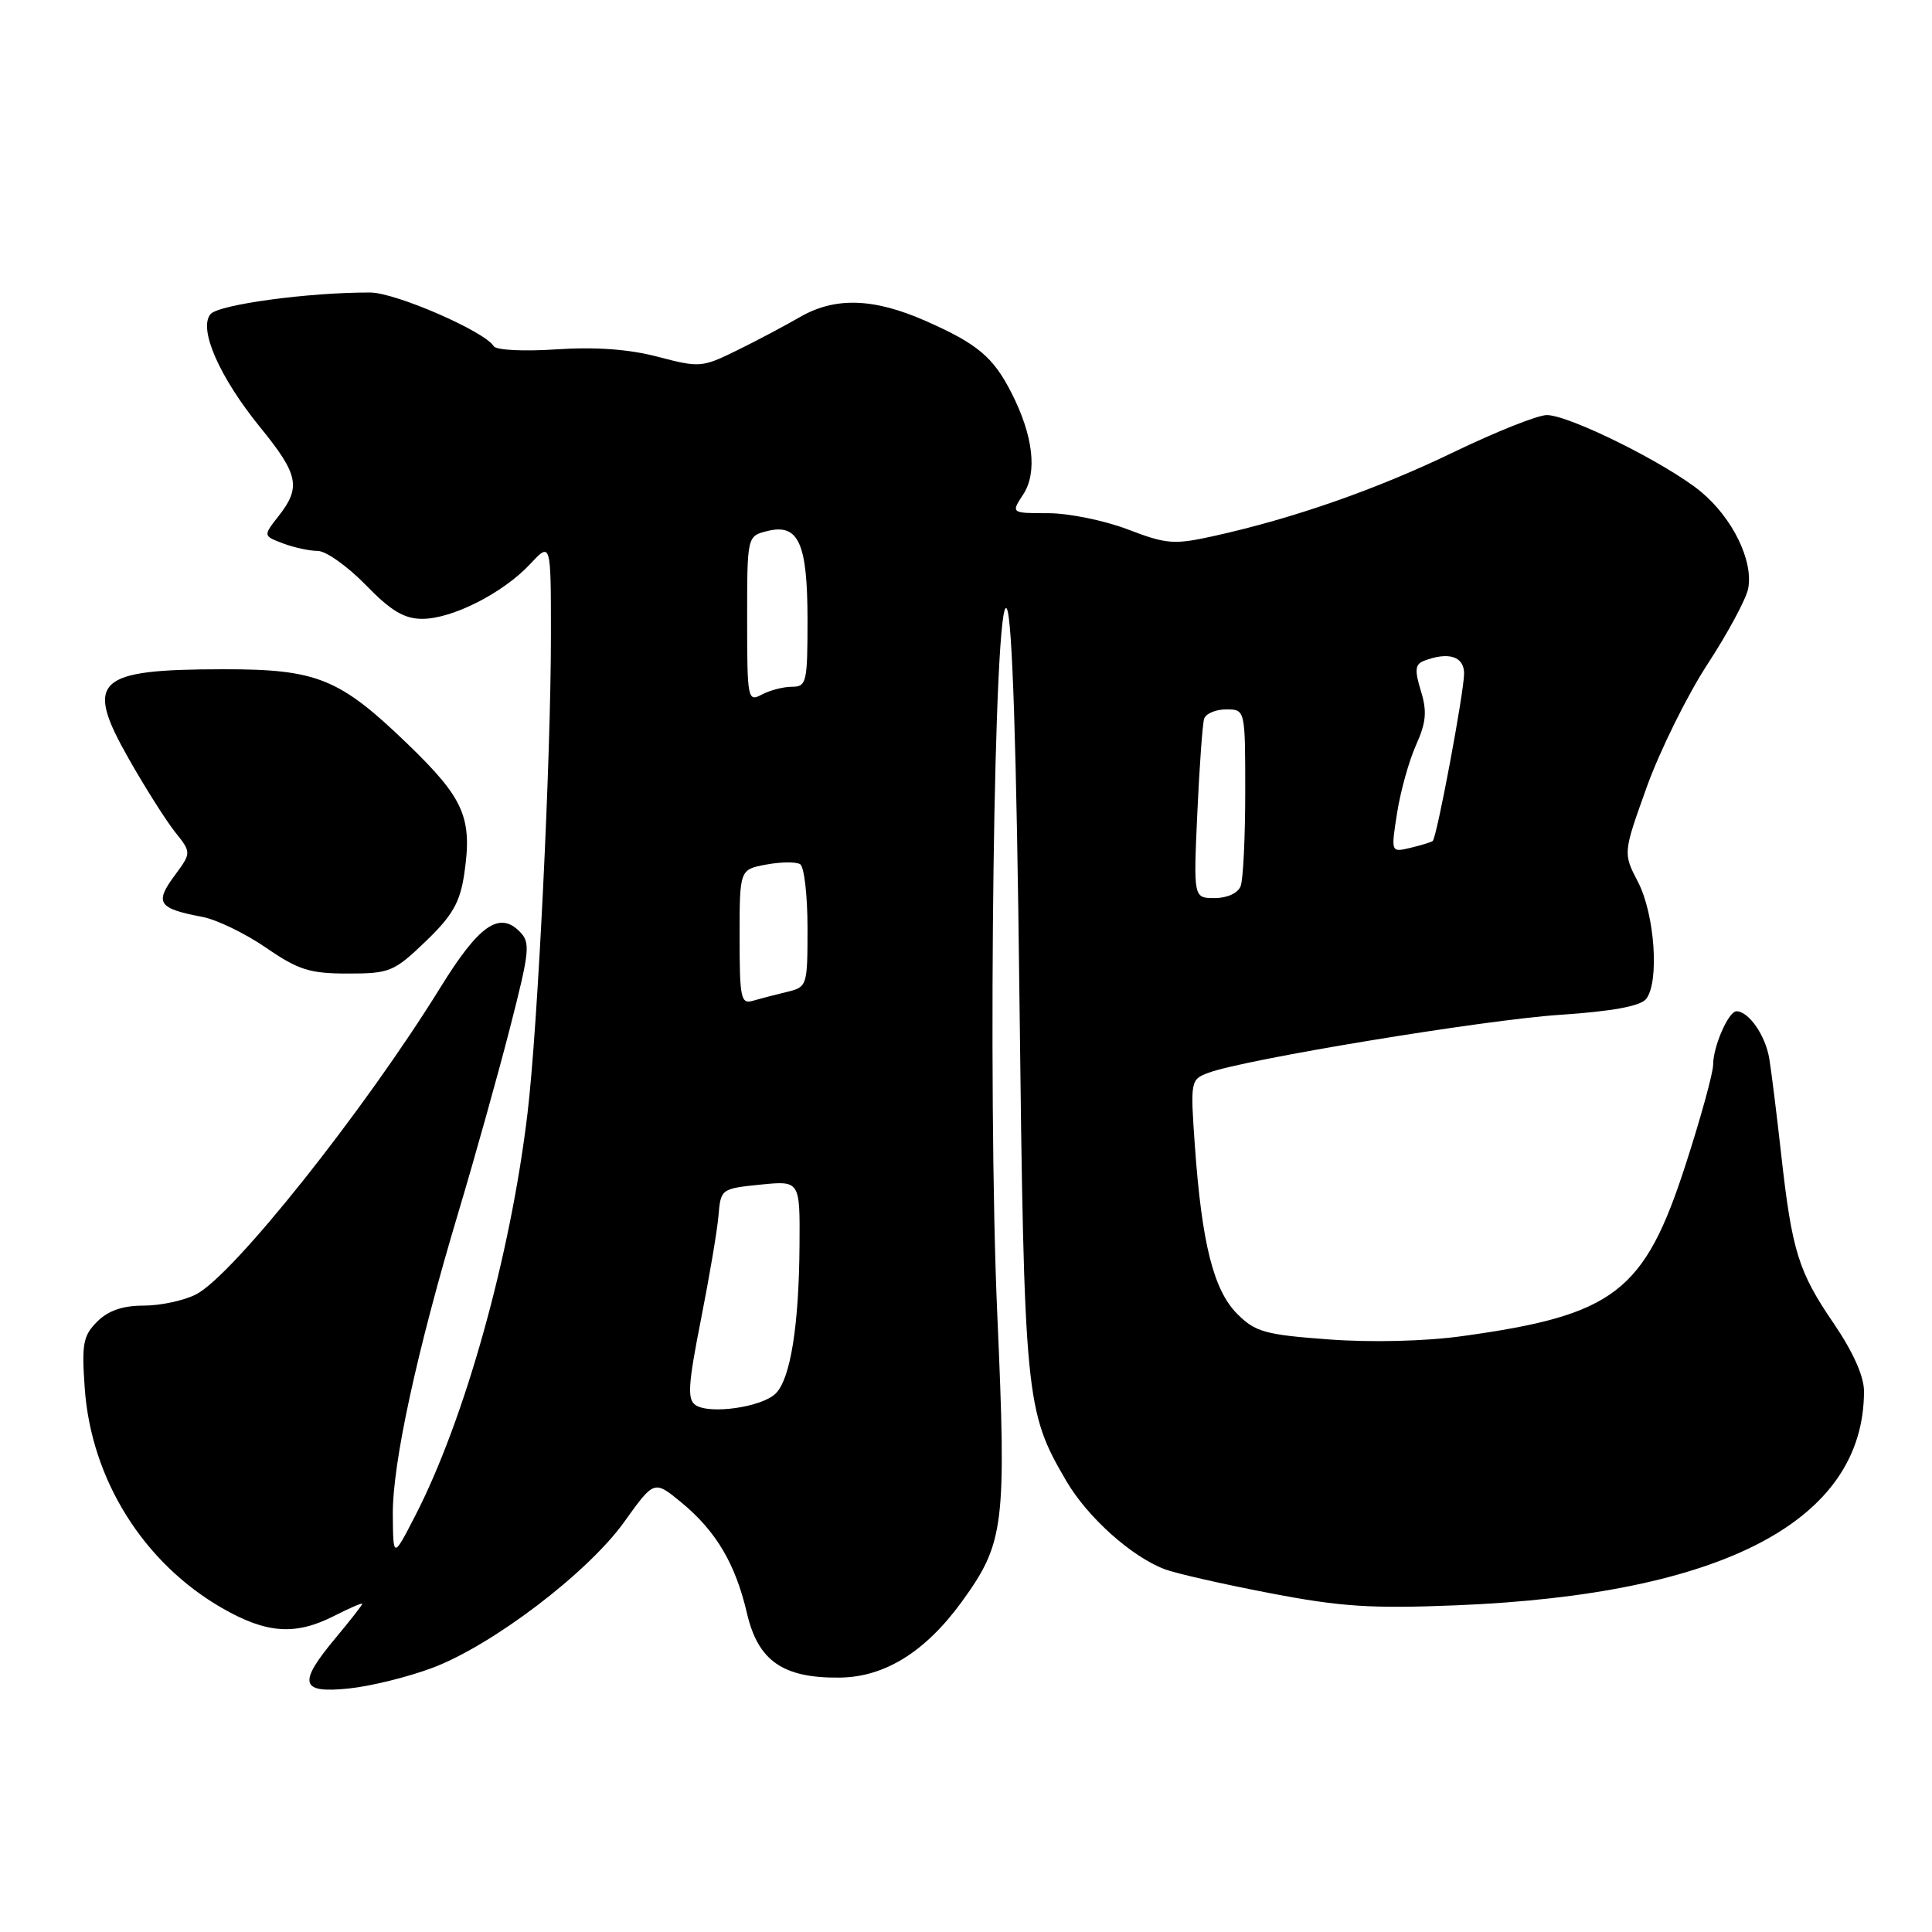 <?xml version="1.0" encoding="UTF-8" standalone="no"?>
<!DOCTYPE svg PUBLIC "-//W3C//DTD SVG 1.1//EN" "http://www.w3.org/Graphics/SVG/1.1/DTD/svg11.dtd" >
<svg xmlns="http://www.w3.org/2000/svg" xmlns:xlink="http://www.w3.org/1999/xlink" version="1.1" viewBox="0 0 256 256">
 <g >
 <path fill="currentColor"
d=" M 57.27 221.01 C 65.24 218.02 77.90 208.39 82.72 201.65 C 86.68 196.12 86.68 196.12 90.27 199.07 C 94.89 202.88 97.45 207.21 98.98 213.78 C 100.45 220.09 103.76 222.38 111.28 222.29 C 117.24 222.22 122.62 218.87 127.44 212.24 C 133.09 204.45 133.38 202.15 132.15 174.28 C 130.82 144.20 131.72 77.80 133.41 80.66 C 134.13 81.88 134.70 99.10 135.08 132.00 C 135.71 185.40 135.86 186.97 141.30 196.25 C 144.11 201.05 149.92 206.26 154.33 207.93 C 155.77 208.48 162.02 209.90 168.22 211.09 C 177.66 212.91 181.70 213.17 193.00 212.71 C 228.32 211.28 246.96 201.50 246.99 184.38 C 247.00 182.39 245.56 179.16 242.99 175.38 C 238.29 168.51 237.45 165.78 236.02 153.00 C 235.44 147.78 234.73 142.05 234.44 140.28 C 233.94 137.21 231.72 134.00 230.09 134.00 C 229.04 134.00 227.00 138.65 227.00 141.07 C 227.00 142.15 225.37 148.09 223.37 154.27 C 217.89 171.23 213.95 174.26 193.71 177.05 C 188.79 177.73 181.72 177.90 176.07 177.48 C 167.64 176.86 166.34 176.50 163.94 174.10 C 160.81 170.96 159.25 164.79 158.33 151.88 C 157.72 143.24 157.75 143.04 160.10 142.16 C 164.78 140.39 196.65 135.13 206.71 134.47 C 213.57 134.01 217.31 133.33 218.10 132.39 C 219.90 130.21 219.28 121.16 217.04 116.86 C 215.06 113.05 215.06 113.05 218.21 104.27 C 219.95 99.45 223.57 92.12 226.26 88.00 C 228.95 83.88 231.37 79.38 231.64 78.00 C 232.36 74.32 229.57 68.61 225.35 65.13 C 220.83 61.41 207.93 55.00 204.96 55.00 C 203.76 55.00 198.22 57.21 192.64 59.90 C 182.45 64.83 171.39 68.70 160.78 71.04 C 155.56 72.19 154.58 72.12 149.44 70.15 C 146.35 68.97 141.60 68.00 138.89 68.00 C 133.95 68.00 133.95 68.00 135.59 65.50 C 137.48 62.61 136.91 57.71 134.02 52.05 C 131.61 47.31 129.52 45.56 122.69 42.54 C 115.76 39.48 110.65 39.32 105.98 42.02 C 104.07 43.13 100.34 45.11 97.69 46.41 C 93.04 48.70 92.70 48.73 87.19 47.28 C 83.36 46.27 78.97 45.95 73.75 46.29 C 69.45 46.58 65.75 46.40 65.43 45.88 C 64.20 43.89 52.43 38.78 49.06 38.76 C 40.93 38.73 28.95 40.35 27.89 41.63 C 26.26 43.59 29.10 50.03 34.54 56.70 C 39.55 62.86 39.90 64.58 36.93 68.36 C 34.86 71.00 34.86 71.00 37.49 72.00 C 38.94 72.55 41.02 73.00 42.10 73.00 C 43.19 73.00 46.04 75.03 48.45 77.50 C 51.79 80.94 53.56 82.00 55.95 82.00 C 59.93 82.00 66.64 78.59 70.23 74.76 C 73.00 71.79 73.00 71.79 73.00 84.19 C 73.00 100.51 71.26 136.16 69.90 147.50 C 67.65 166.42 61.58 188.15 54.97 200.94 C 52.10 206.50 52.10 206.50 52.05 200.69 C 51.99 193.95 55.24 178.99 60.78 160.50 C 62.92 153.35 65.97 142.44 67.56 136.26 C 70.21 125.92 70.32 124.89 68.83 123.41 C 66.14 120.72 63.43 122.63 58.39 130.79 C 48.28 147.15 30.93 168.95 26.00 171.50 C 24.40 172.33 21.28 173.00 19.05 173.00 C 16.25 173.00 14.34 173.66 12.87 175.13 C 11.01 176.99 10.81 178.08 11.23 183.97 C 12.09 196.04 19.01 207.10 29.45 213.09 C 35.34 216.47 39.15 216.73 44.29 214.11 C 46.33 213.07 48.00 212.35 48.00 212.51 C 48.00 212.68 46.42 214.70 44.50 217.00 C 39.42 223.08 39.76 224.41 46.25 223.73 C 49.14 223.43 54.10 222.20 57.27 221.01 Z  M 56.39 124.75 C 59.95 121.33 60.95 119.59 61.51 115.84 C 62.62 108.36 61.52 105.83 54.02 98.59 C 44.97 89.86 42.02 88.66 29.50 88.68 C 12.65 88.70 11.15 90.14 17.07 100.56 C 19.24 104.38 22.00 108.74 23.20 110.25 C 25.38 112.99 25.38 112.99 23.07 116.11 C 20.47 119.64 20.99 120.40 26.81 121.49 C 28.70 121.85 32.49 123.68 35.24 125.57 C 39.53 128.52 41.04 129.00 46.09 129.00 C 51.64 129.00 52.21 128.76 56.39 124.75 Z  M 92.16 186.18 C 91.05 185.43 91.18 183.46 92.87 174.89 C 94.00 169.17 95.06 162.93 95.21 161.00 C 95.50 157.56 95.59 157.49 100.75 156.97 C 106.00 156.44 106.00 156.44 105.94 164.97 C 105.87 175.66 104.74 182.69 102.79 184.64 C 100.98 186.45 94.05 187.45 92.16 186.18 Z  M 98.00 124.18 C 98.00 115.22 98.00 115.22 101.52 114.56 C 103.45 114.20 105.48 114.18 106.02 114.51 C 106.56 114.84 107.00 118.64 107.00 122.95 C 107.00 130.67 106.96 130.79 104.25 131.44 C 102.74 131.80 100.71 132.33 99.75 132.61 C 98.17 133.08 98.00 132.24 98.00 124.18 Z  M 158.65 107.75 C 158.93 101.56 159.34 95.94 159.55 95.25 C 159.76 94.56 161.08 94.00 162.47 94.00 C 165.00 94.00 165.00 94.00 165.00 104.92 C 165.00 110.92 164.73 116.55 164.39 117.42 C 164.04 118.34 162.61 119.00 160.96 119.00 C 158.14 119.00 158.14 119.00 158.65 107.75 Z  M 185.12 107.73 C 185.57 104.85 186.70 100.80 187.63 98.73 C 188.98 95.72 189.11 94.26 188.27 91.54 C 187.43 88.78 187.50 88.02 188.69 87.56 C 191.94 86.32 194.00 86.97 194.00 89.25 C 193.99 91.72 190.39 110.98 189.84 111.44 C 189.65 111.59 188.33 112.00 186.90 112.34 C 184.30 112.96 184.30 112.96 185.12 107.73 Z  M 99.00 82.05 C 99.00 71.04 99.00 71.04 101.66 70.37 C 105.82 69.33 107.00 71.93 107.00 82.19 C 107.00 90.43 106.87 91.00 104.93 91.00 C 103.80 91.00 102.00 91.47 100.93 92.04 C 99.08 93.03 99.00 92.64 99.00 82.05 Z "/>
</g>
</svg>